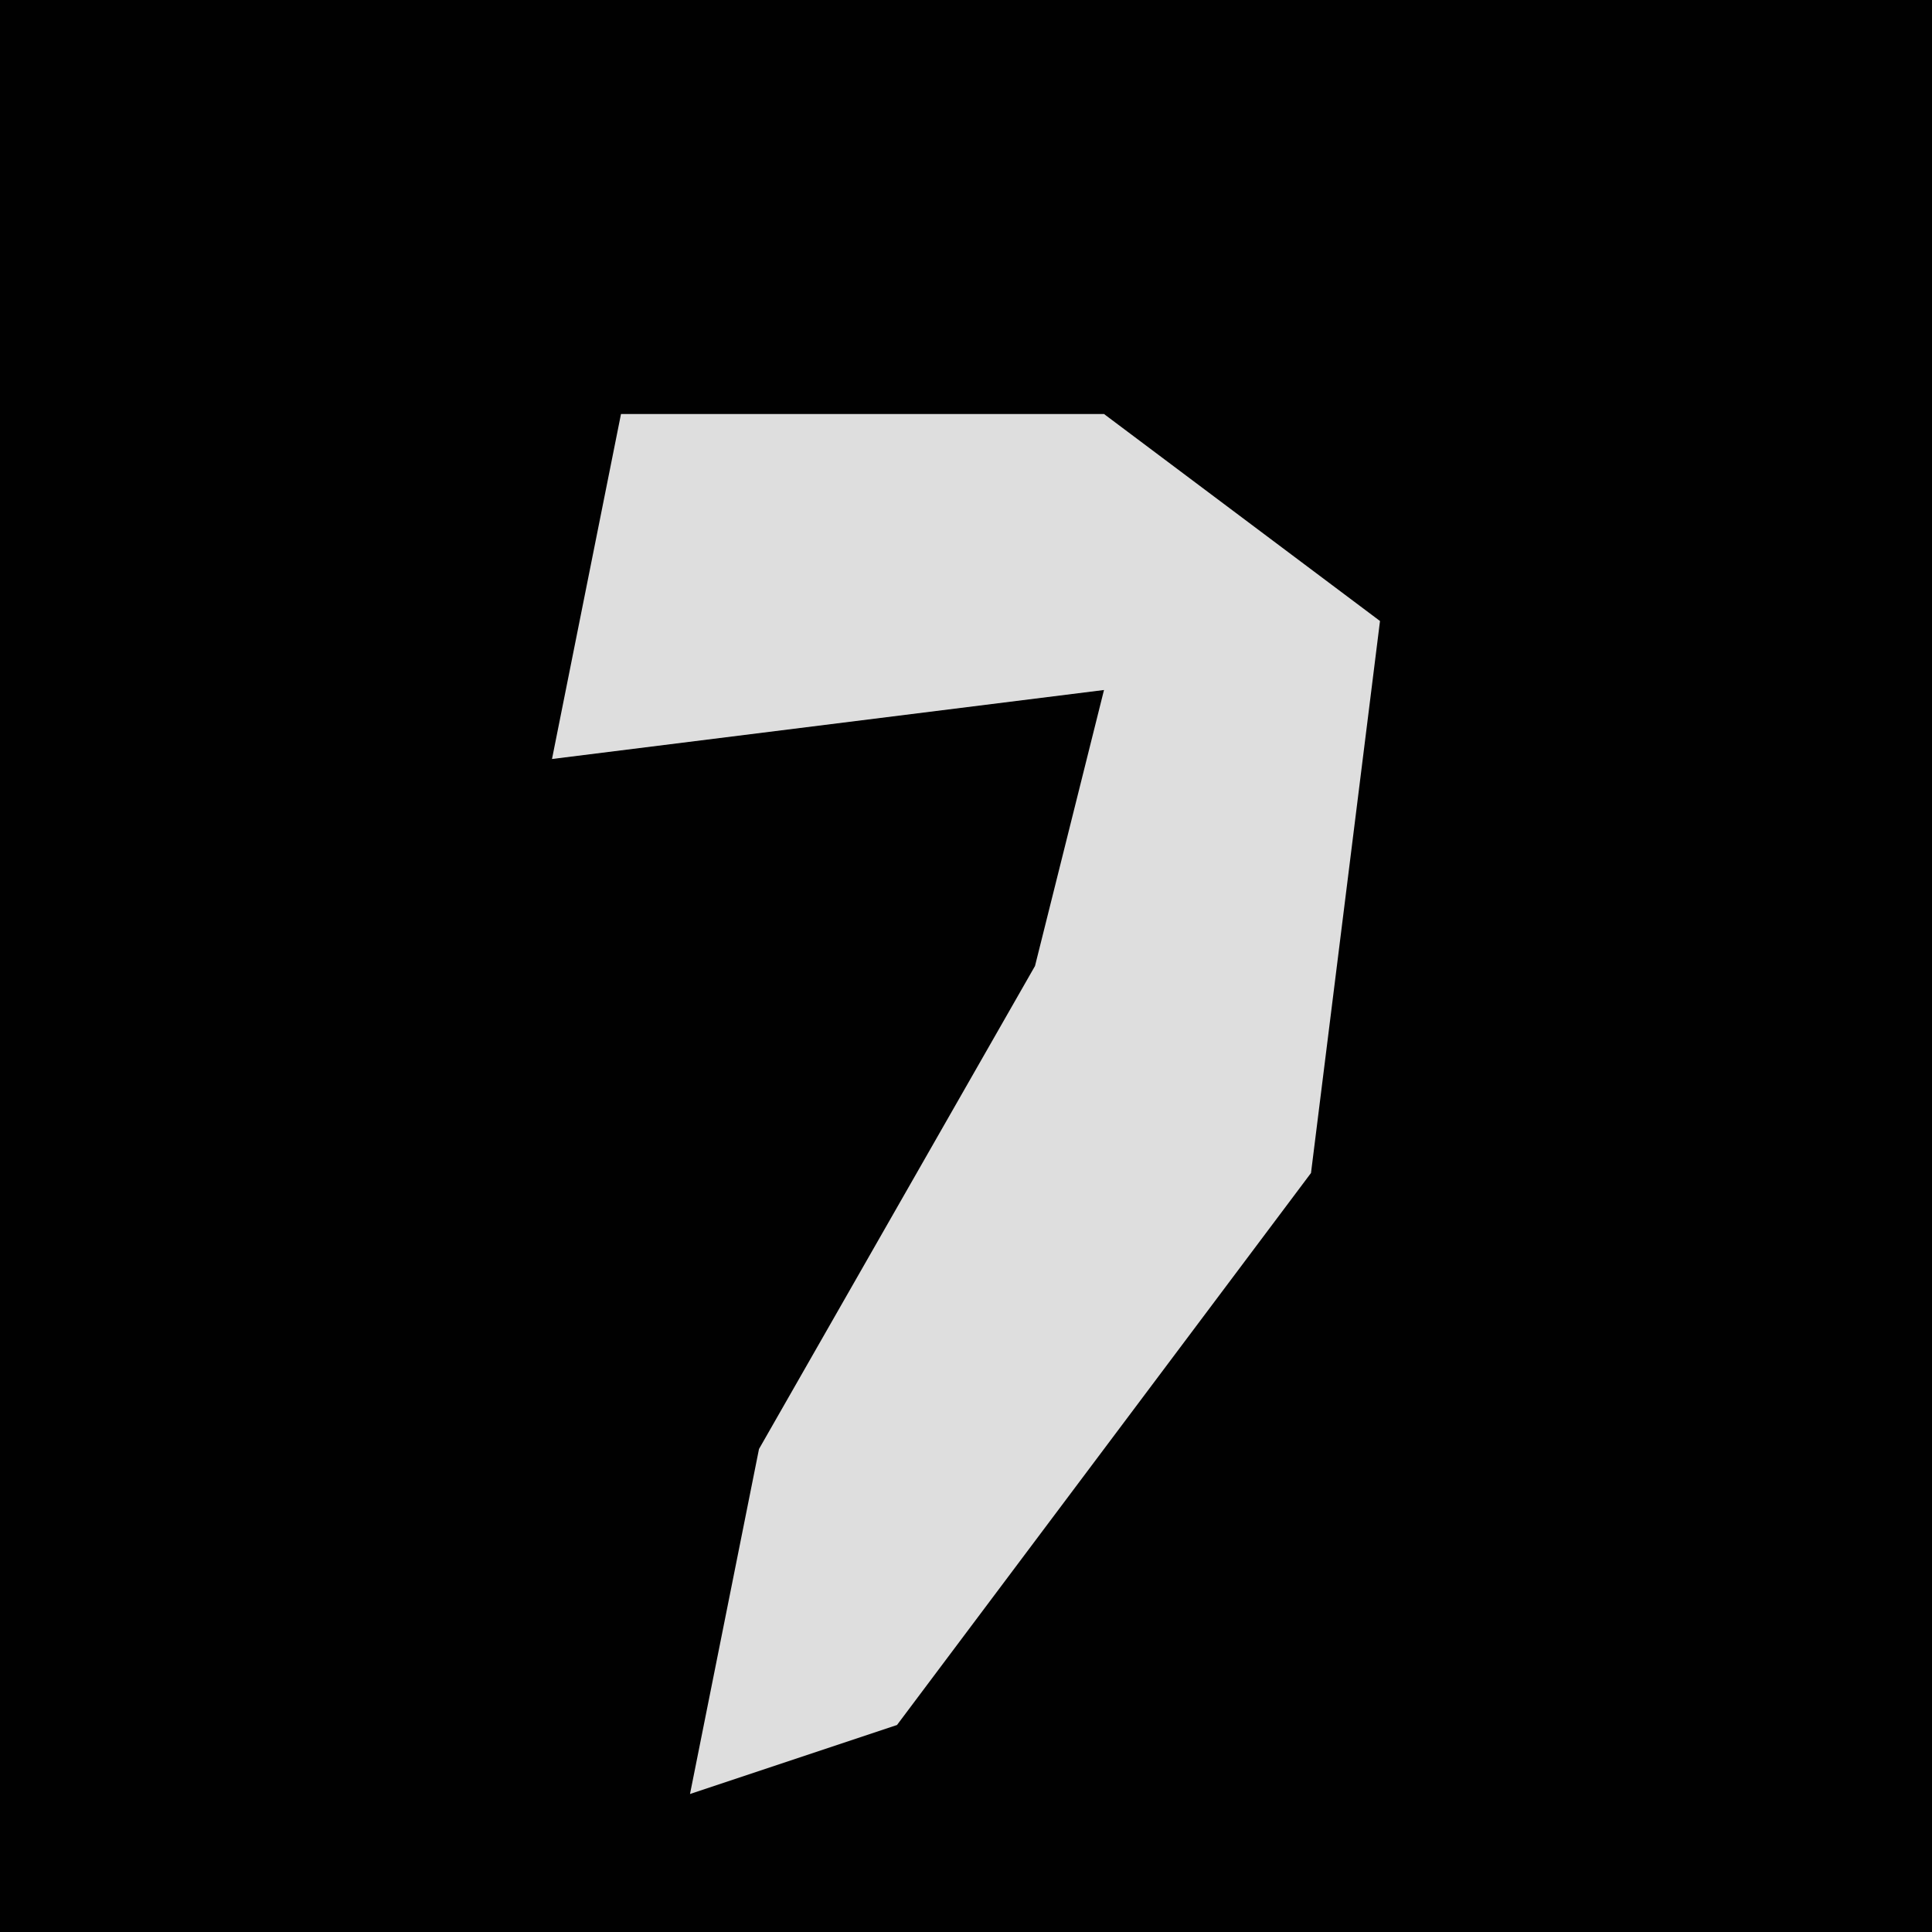 <?xml version="1.0" encoding="UTF-8"?>
<svg version="1.1" xmlns="http://www.w3.org/2000/svg" width="28" height="28">
<path d="M0,0 L28,0 L28,28 L0,28 Z " fill="#010101" transform="translate(0,0)"/>
<path d="M0,0 L7,0 L11,3 L10,11 L4,19 L1,20 L2,15 L6,8 L7,4 L-1,5 Z " fill="#DEDEDE" transform="translate(9,6)"/>
</svg>
